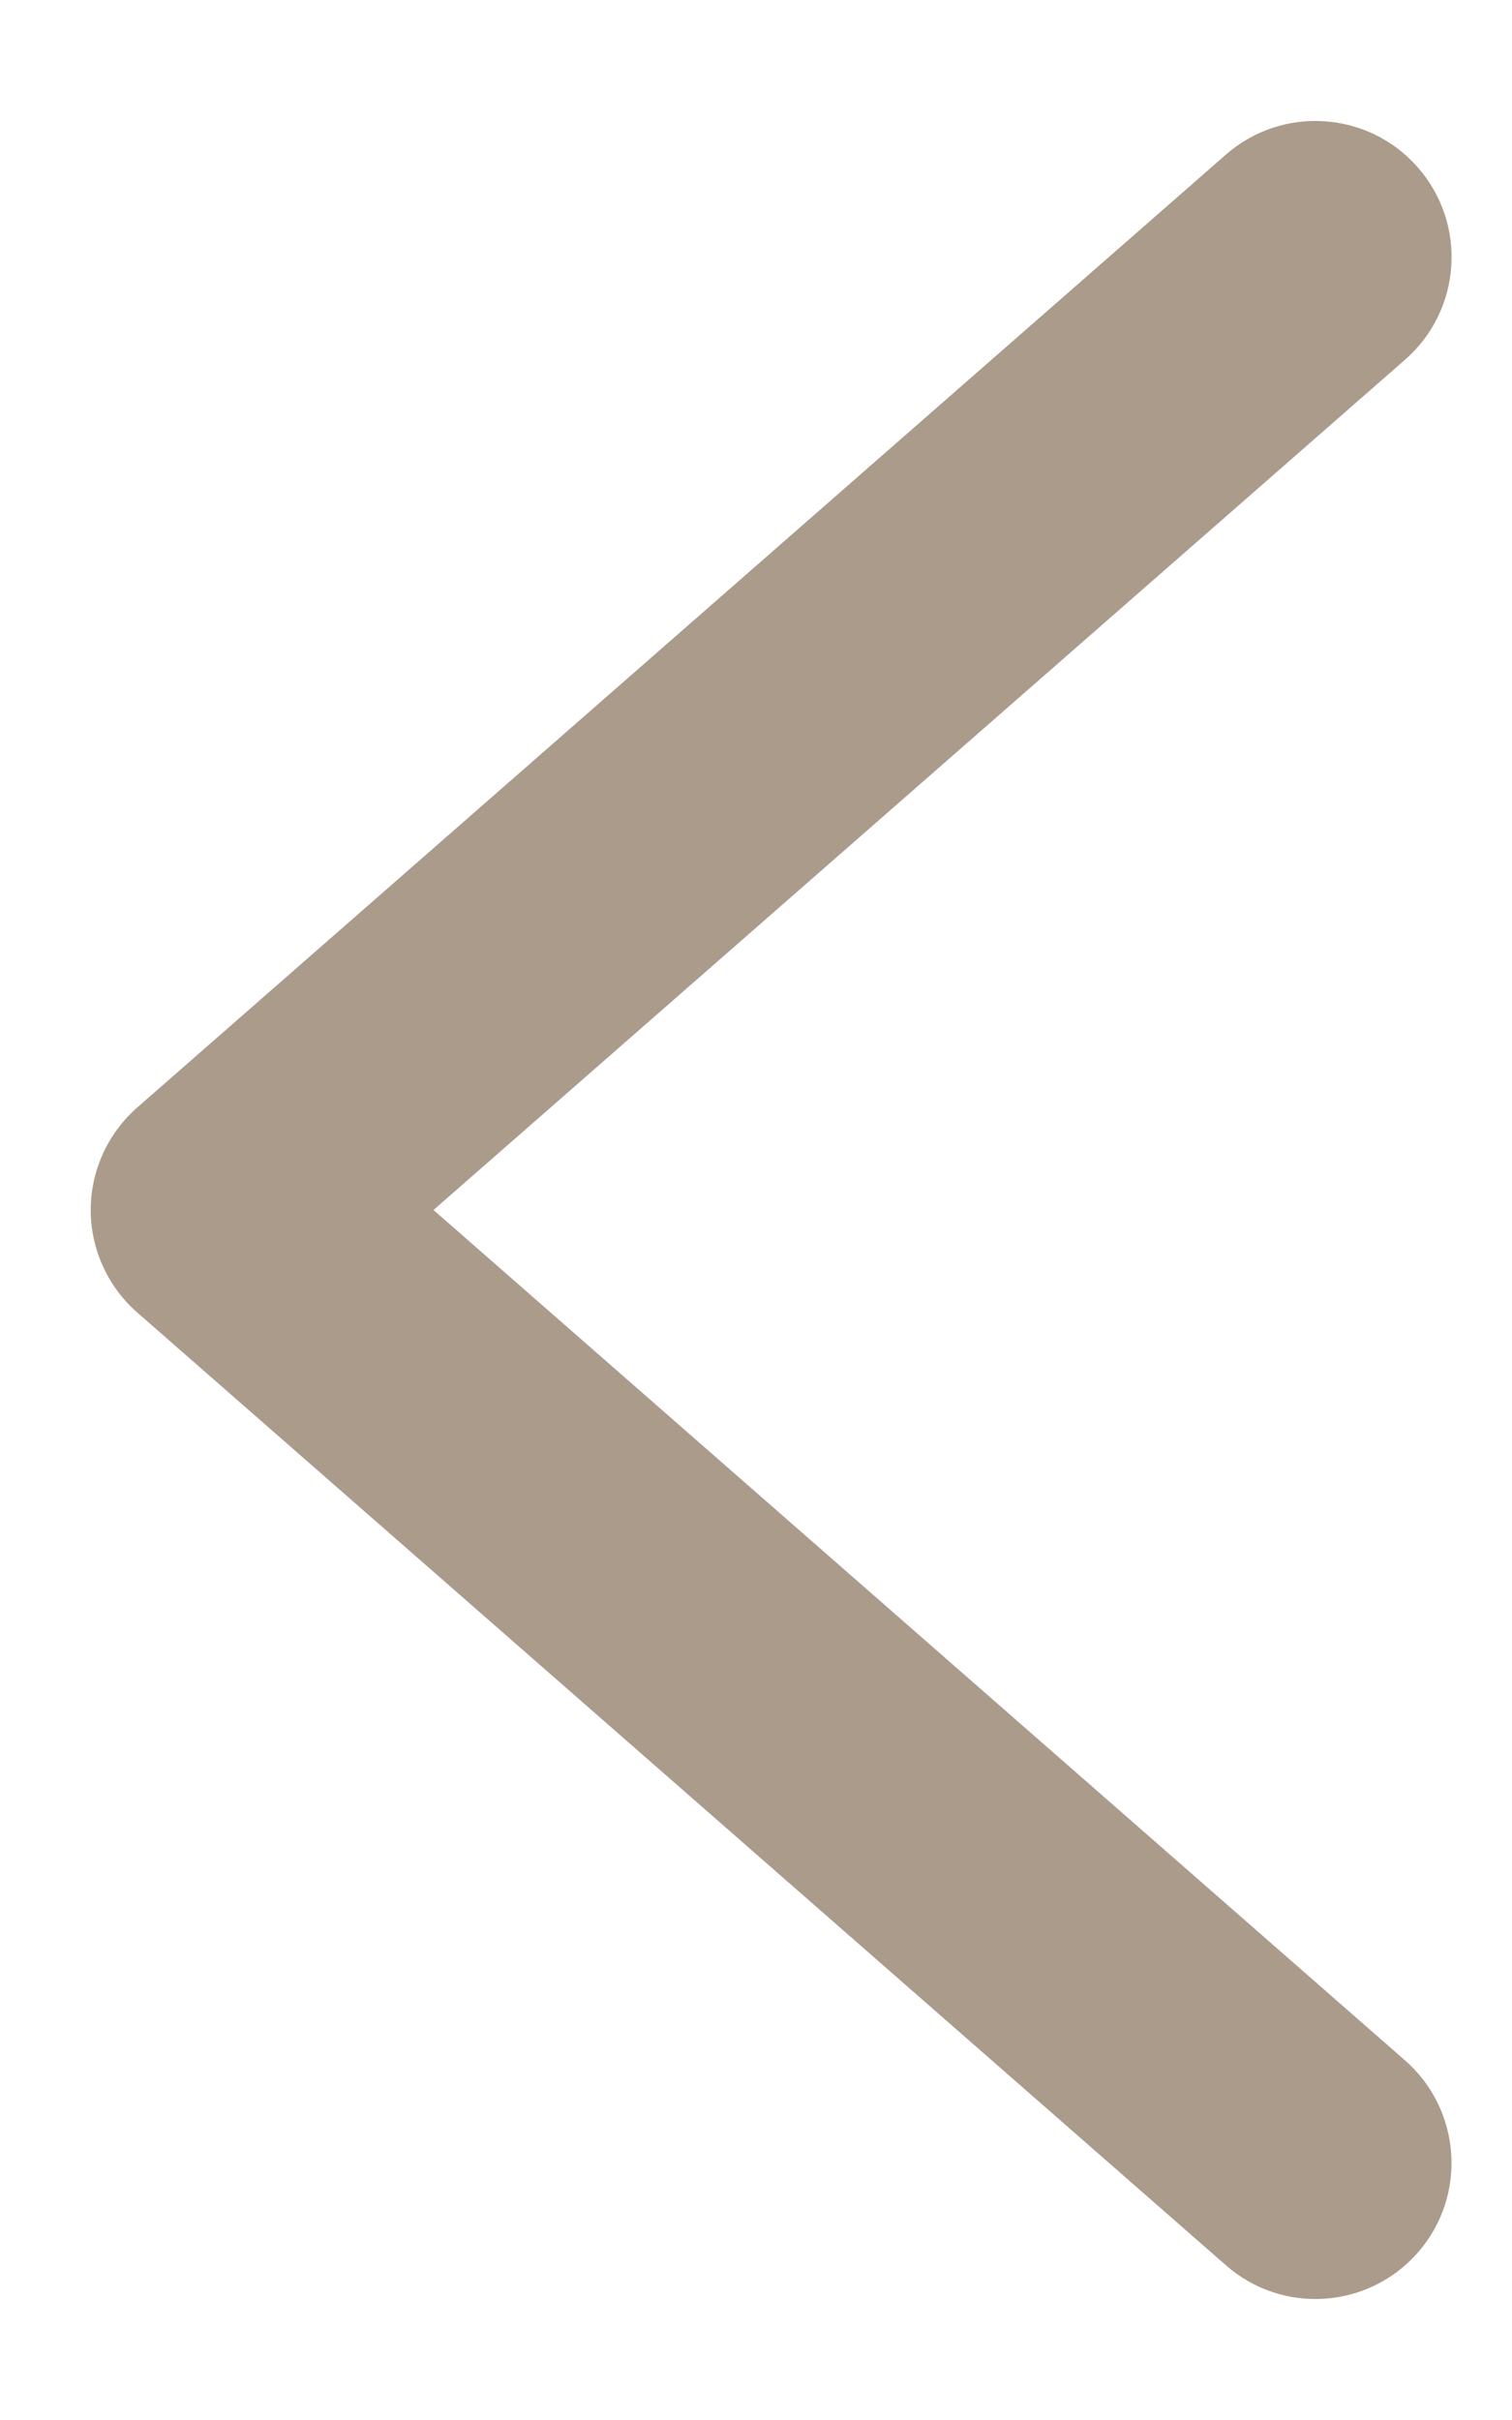 <svg width="10" height="16" viewBox="0 0 10 16" fill="none" xmlns="http://www.w3.org/2000/svg">
<path d="M8.108 14.977C8.482 15.305 9.05 15.267 9.378 14.892C9.705 14.518 9.666 13.949 9.292 13.622L2.867 8L9.293 2.378C9.667 2.05 9.705 1.482 9.378 1.108C9.051 0.733 8.482 0.695 8.108 1.022L0.908 7.322C0.713 7.493 0.6 7.74 0.6 8C0.6 8.26 0.713 8.507 0.908 8.678L8.108 14.977Z" fill="#AA9B8B"/>
</svg>
